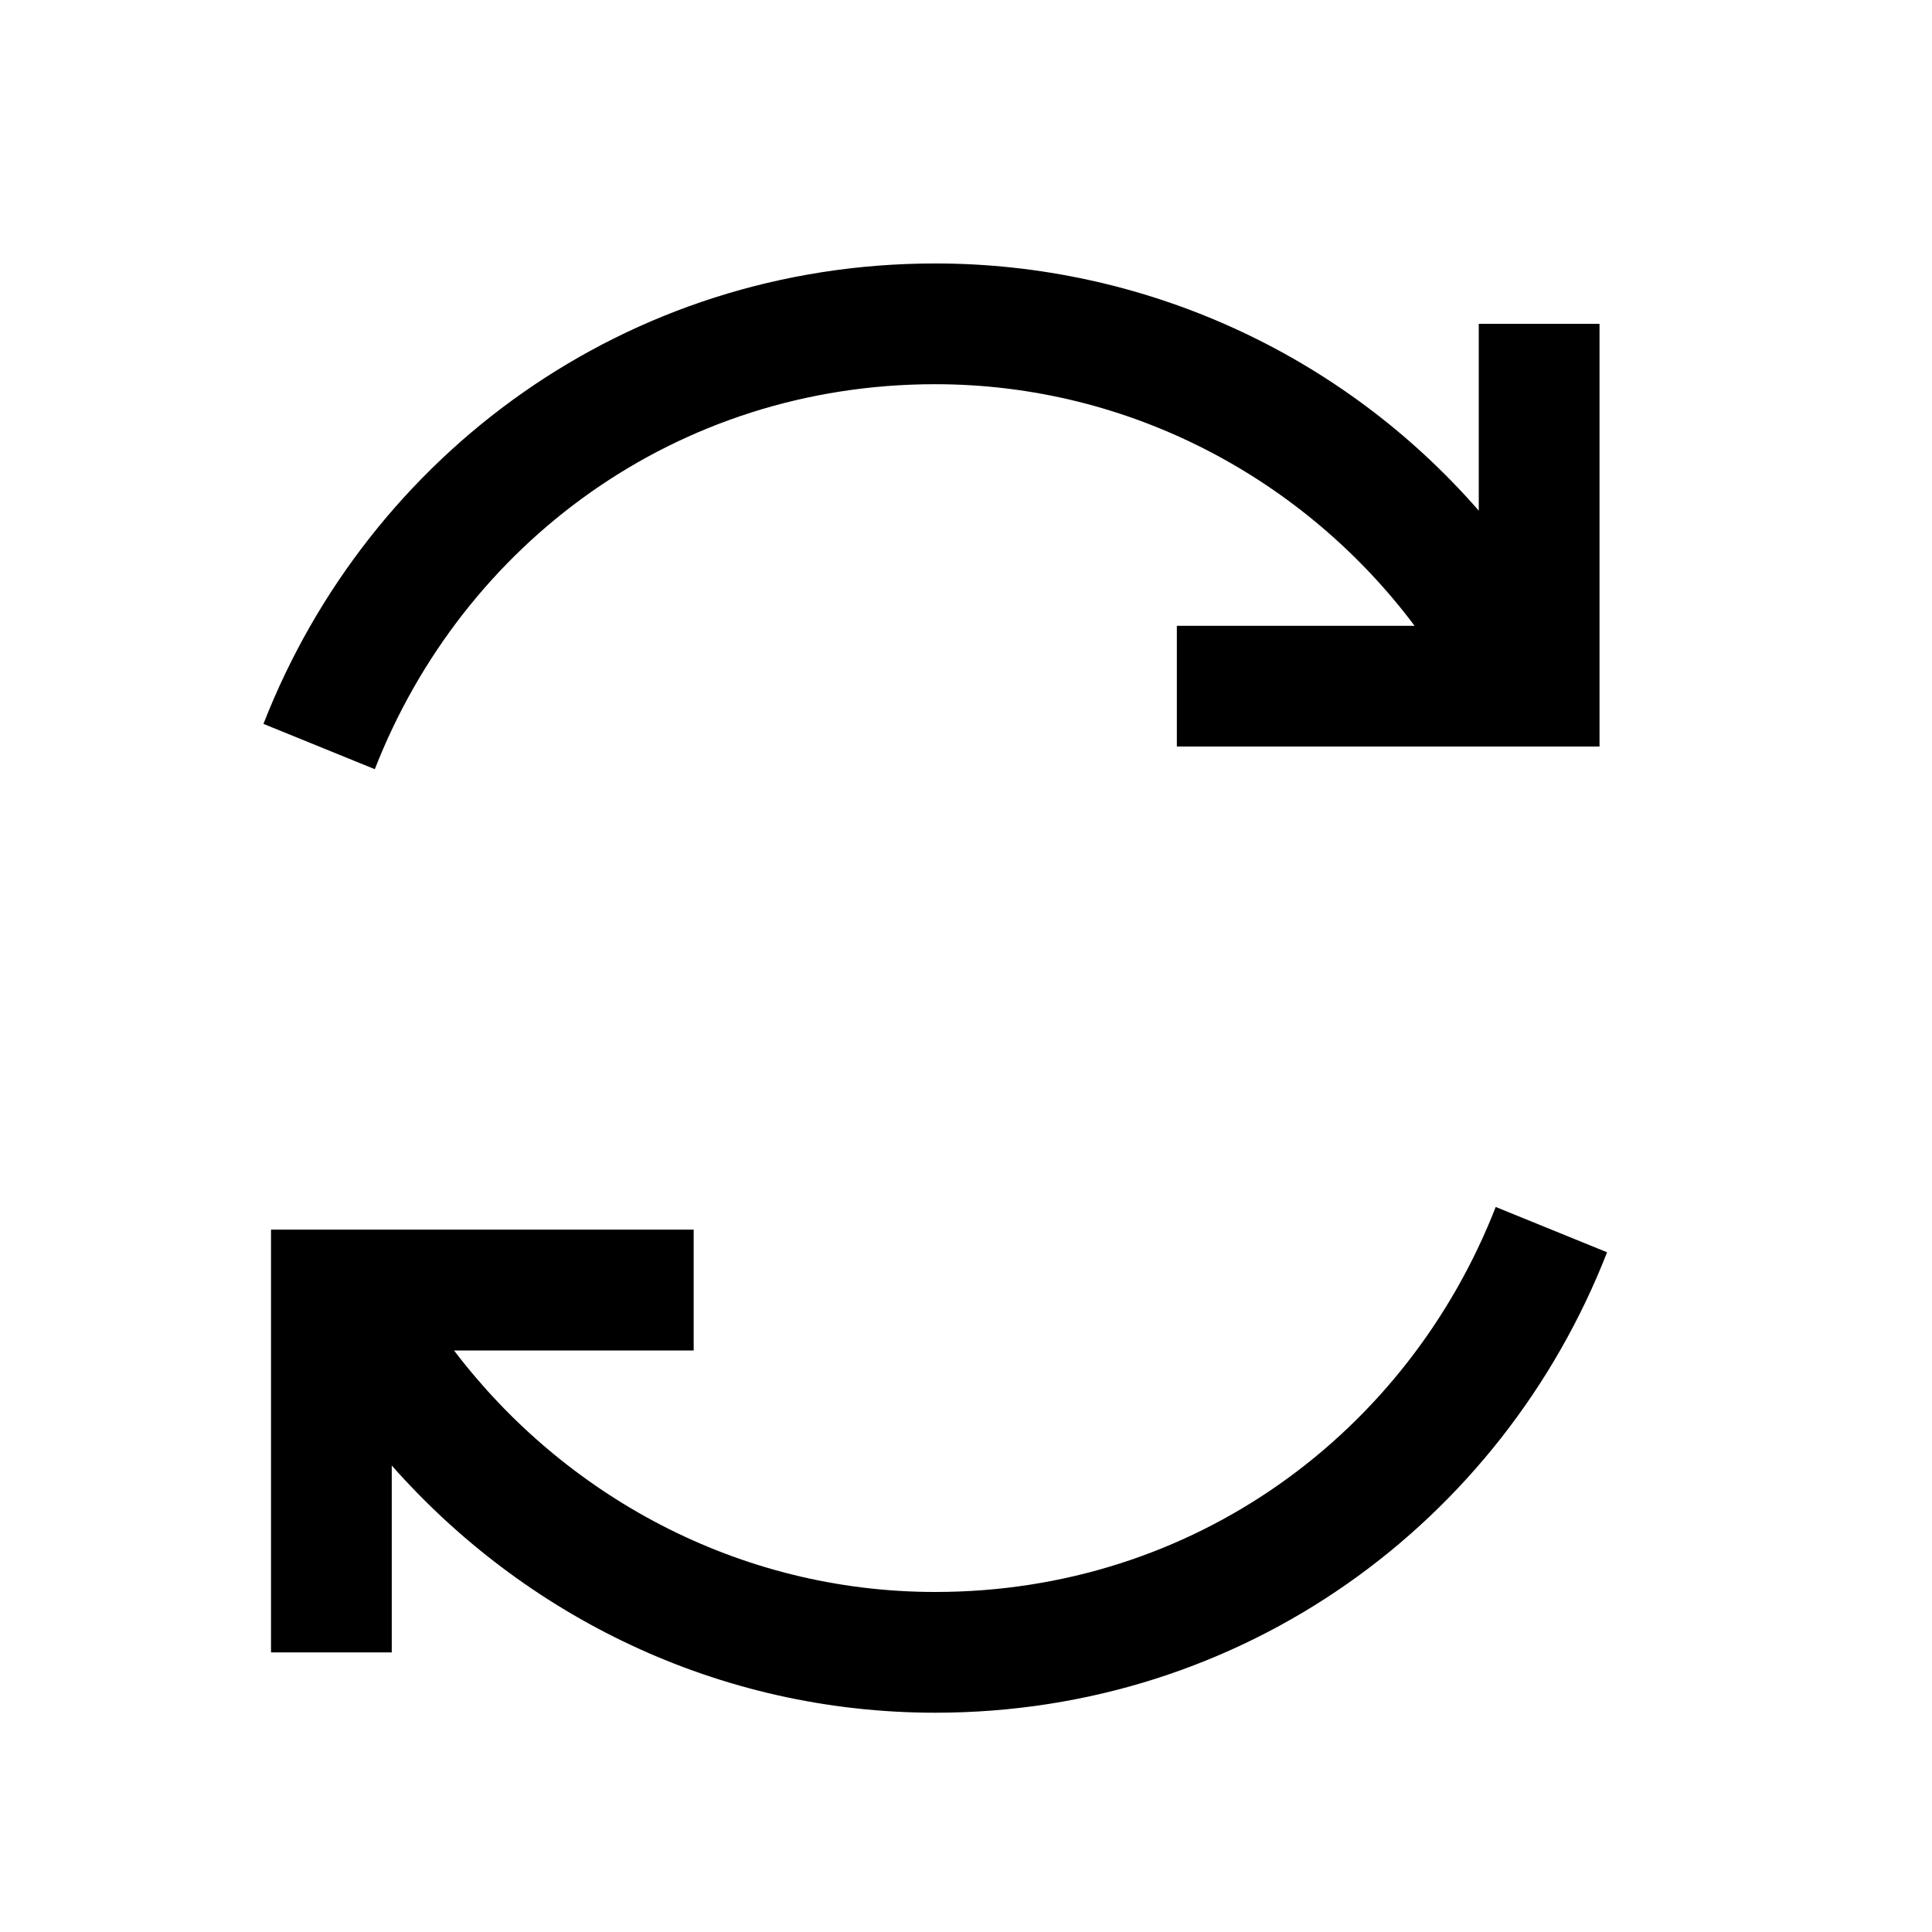 <svg xmlns="http://www.w3.org/2000/svg" width="22" height="22" viewBox="0 0 22 22">
  <path d="M10.65,3 C7.134,3 4.198,5.173 3,8.243 L4.268,8.759 C5.27,6.191 7.7,4.375 10.65,4.375 C12.879,4.375 14.867,5.469 16.108,7.126 L13.401,7.126 L13.401,8.501 L18.214,8.501 L18.214,3.688 L16.839,3.688 L16.839,5.815 C15.28,4.026 13.023,3 10.65,3 L10.65,3 Z M17.032,13.744 C16.03,16.312 13.6,18.128 10.65,18.128 C8.397,18.128 6.417,17.019 5.17,15.378 L7.899,15.378 L7.899,14.002 L3.086,14.002 L3.086,18.816 L4.461,18.816 L4.461,16.688 C5.966,18.394 8.171,19.503 10.65,19.503 C14.166,19.503 17.102,17.33 18.3,14.26 L17.032,13.744 Z"/>
</svg>
